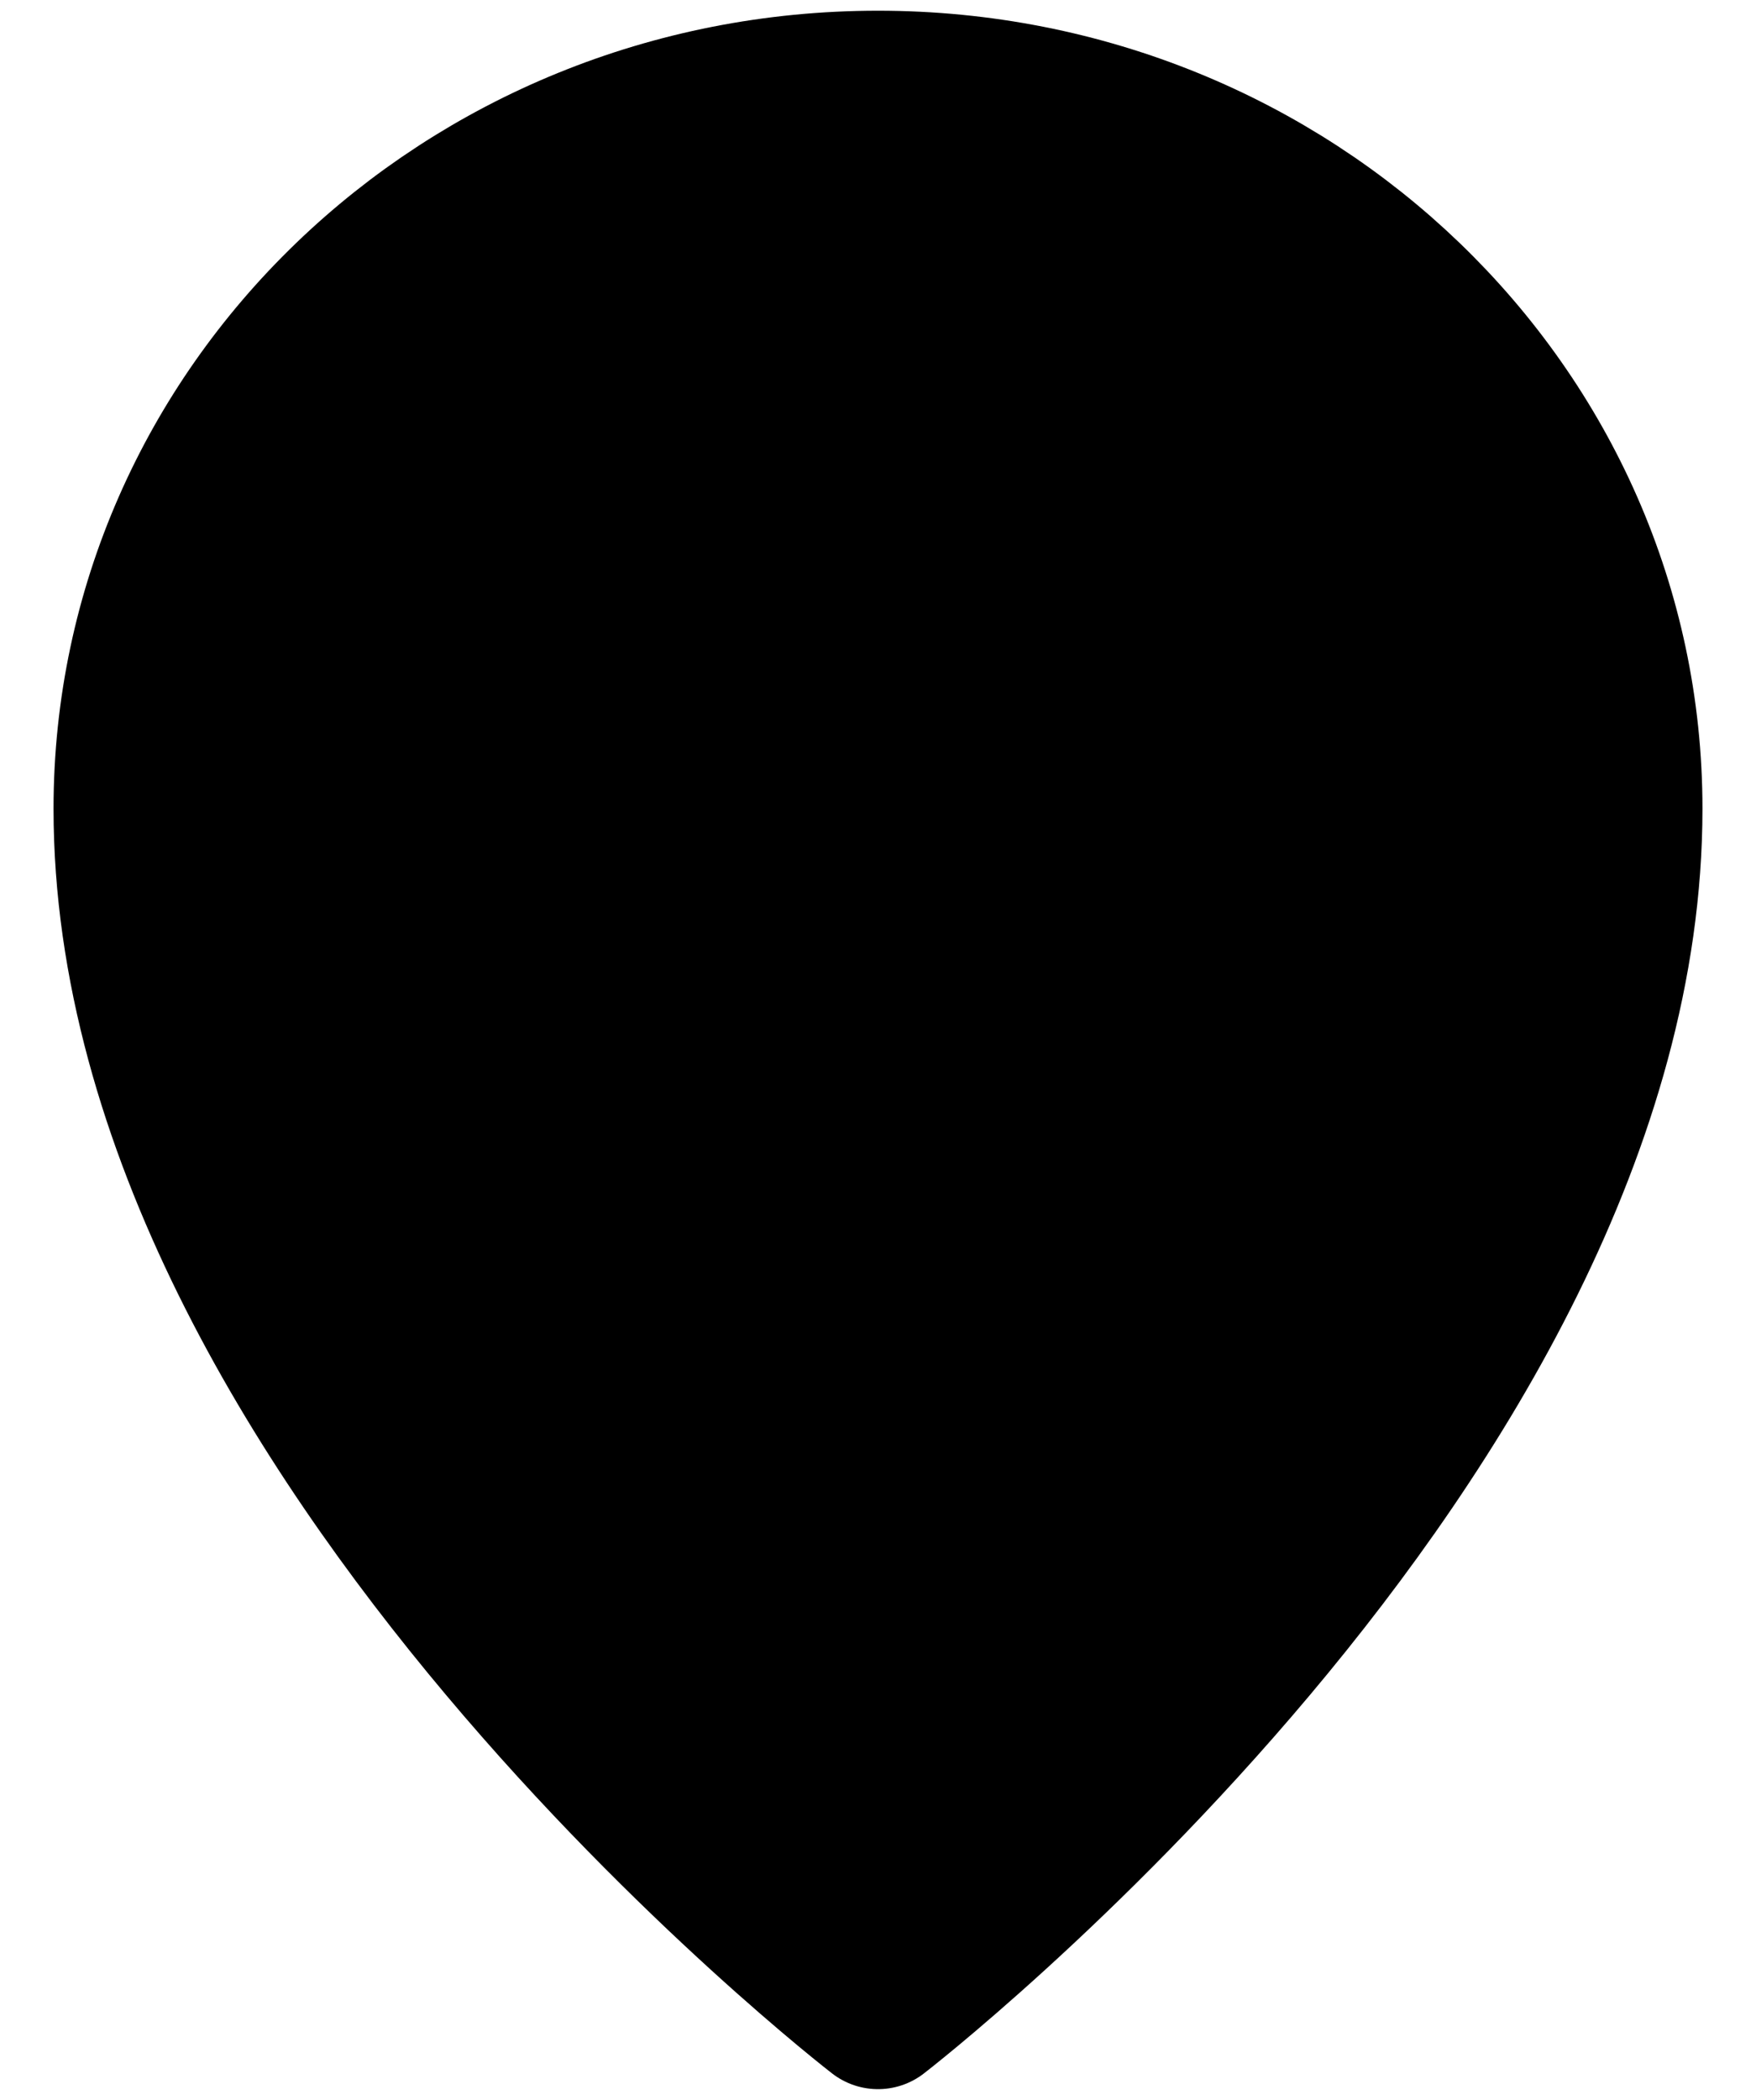 <svg width="41" height="49" viewBox="0 0 41 49" fill="currentColor" xmlns="http://www.w3.org/2000/svg" xmlns:xlink="http://www.w3.org/1999/xlink">
	<desc>
			Created with Pixso.
	</desc>
	<defs>
		<clipPath id="clip138_477">
			<rect id="фрейм 5" width="41" height="49" fill="white" fill-opacity="0"/>
		</clipPath>
	</defs>
	<g clip-path="url(#clip138_477)">
		<mask id="mask138_479" mask-type="alpha" maskUnits="userSpaceOnUse" x="0" y="-0.5" width="41" height="50">
			<rect id="location-icon" y="-0.5" width="41" height="50" fill="currentColor" fill-opacity="1"/>
		</mask>
		<g mask="url(#mask138_479)">
			<path id="path" d="M38 18.87C38 9.54 30.16 2 20.5 2C10.83 2 3 9.54 3 18.87C3 33.5 20.5 47 20.5 47C20.5 47 38 33.5 38 18.87Z" fill="currentColor" fill-opacity="0" fill-rule="nonzero"/>
			<path id="path" d="M20.5 2C10.83 2 3 9.54 3 18.87C3 33.5 20.5 47 20.5 47C20.5 47 38 33.5 38 18.87C38 9.54 30.16 2 20.5 2Z" stroke="currentColor" stroke-opacity="1" stroke-width="3.5" stroke-linejoin="round"/>
			<path id="path" d="M28.14 18.28C28.14 14.4 24.88 11.25 20.85 11.25C16.82 11.25 13.56 14.4 13.56 18.28C13.56 22.16 16.82 25.32 20.85 25.32C24.88 25.32 28.14 22.16 28.14 18.28Z" fill="currentColor" fill-opacity="0" fill-rule="nonzero"/>
			<path id="path" d="M20.85 11.25C16.82 11.25 13.56 14.4 13.56 18.28C13.56 22.16 16.82 25.32 20.85 25.32C24.88 25.32 28.14 22.16 28.14 18.28C28.14 14.4 24.88 11.25 20.85 11.25Z" stroke="currentColor" stroke-opacity="1" stroke-width="3.5" stroke-linejoin="round"/>
		</g>
	</g>
</svg>
